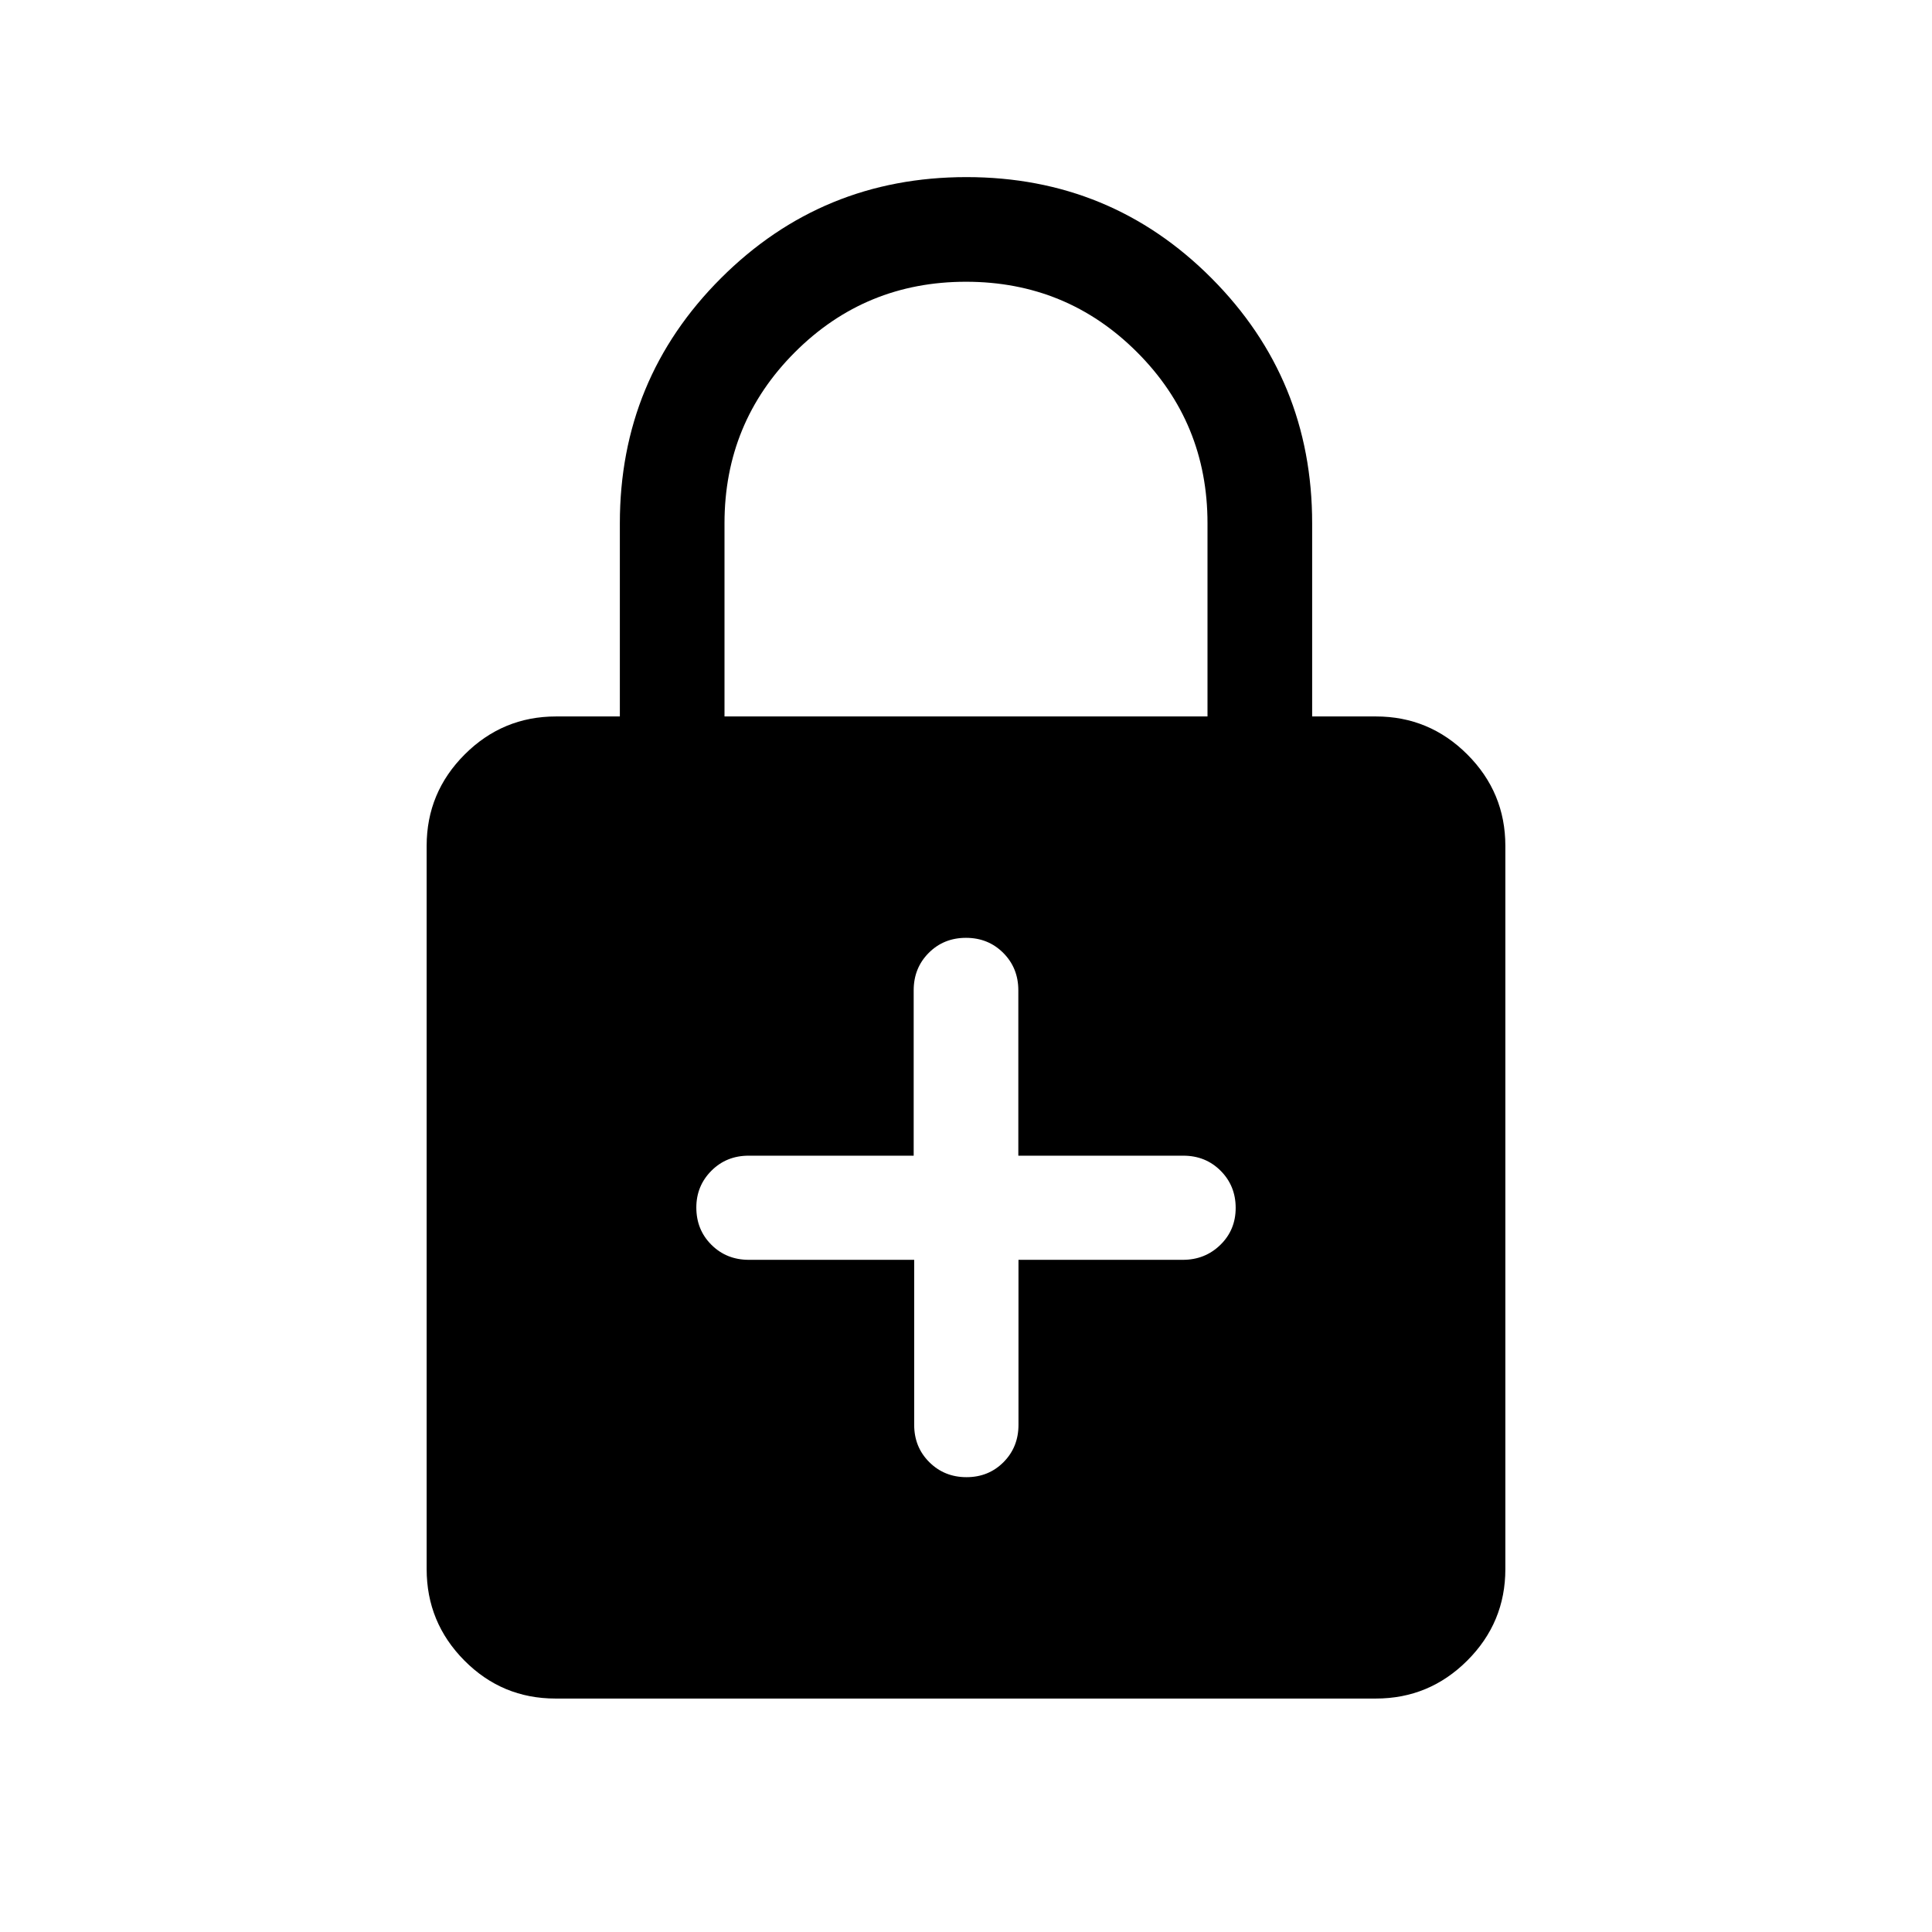 <svg xmlns="http://www.w3.org/2000/svg" height="20" viewBox="0 -960 960 960" width="20"><path d="M454.252-334.001V-252q0 11.05 7.503 18.524 7.503 7.475 18.492 7.475t18.41-7.475q7.42-7.474 7.42-18.524v-82.001h81.689q10.984 0 18.609-7.418 7.624-7.418 7.624-18.384 0-10.966-7.475-18.455-7.474-7.49-18.524-7.49h-82.001v-82.168q0-11.085-7.478-18.584-7.479-7.499-18.534-7.499-11.056 0-18.521 7.499-7.465 7.499-7.465 18.584v82.168H372q-11.05 0-18.524 7.503-7.475 7.503-7.475 18.258 0 11.056 7.499 18.521 7.499 7.465 18.584 7.465h82.168Zm-178.227 218q-26.543 0-45.283-18.891-18.741-18.89-18.741-45.417v-359.382q0-26.527 18.891-45.417 18.89-18.891 45.417-18.891h31.692v-96q0-71.602 50.265-121.8 50.264-50.198 121.96-50.198t121.735 50.198q50.038 50.198 50.038 121.8v96h31.692q26.527 0 45.417 18.891 18.891 18.89 18.891 45.417v359.382q0 26.527-18.903 45.417-18.902 18.891-45.445 18.891H276.025ZM360-603.999h240v-96q0-50-35-85t-85-35q-50 0-85 35t-35 85v96Z"/></svg>